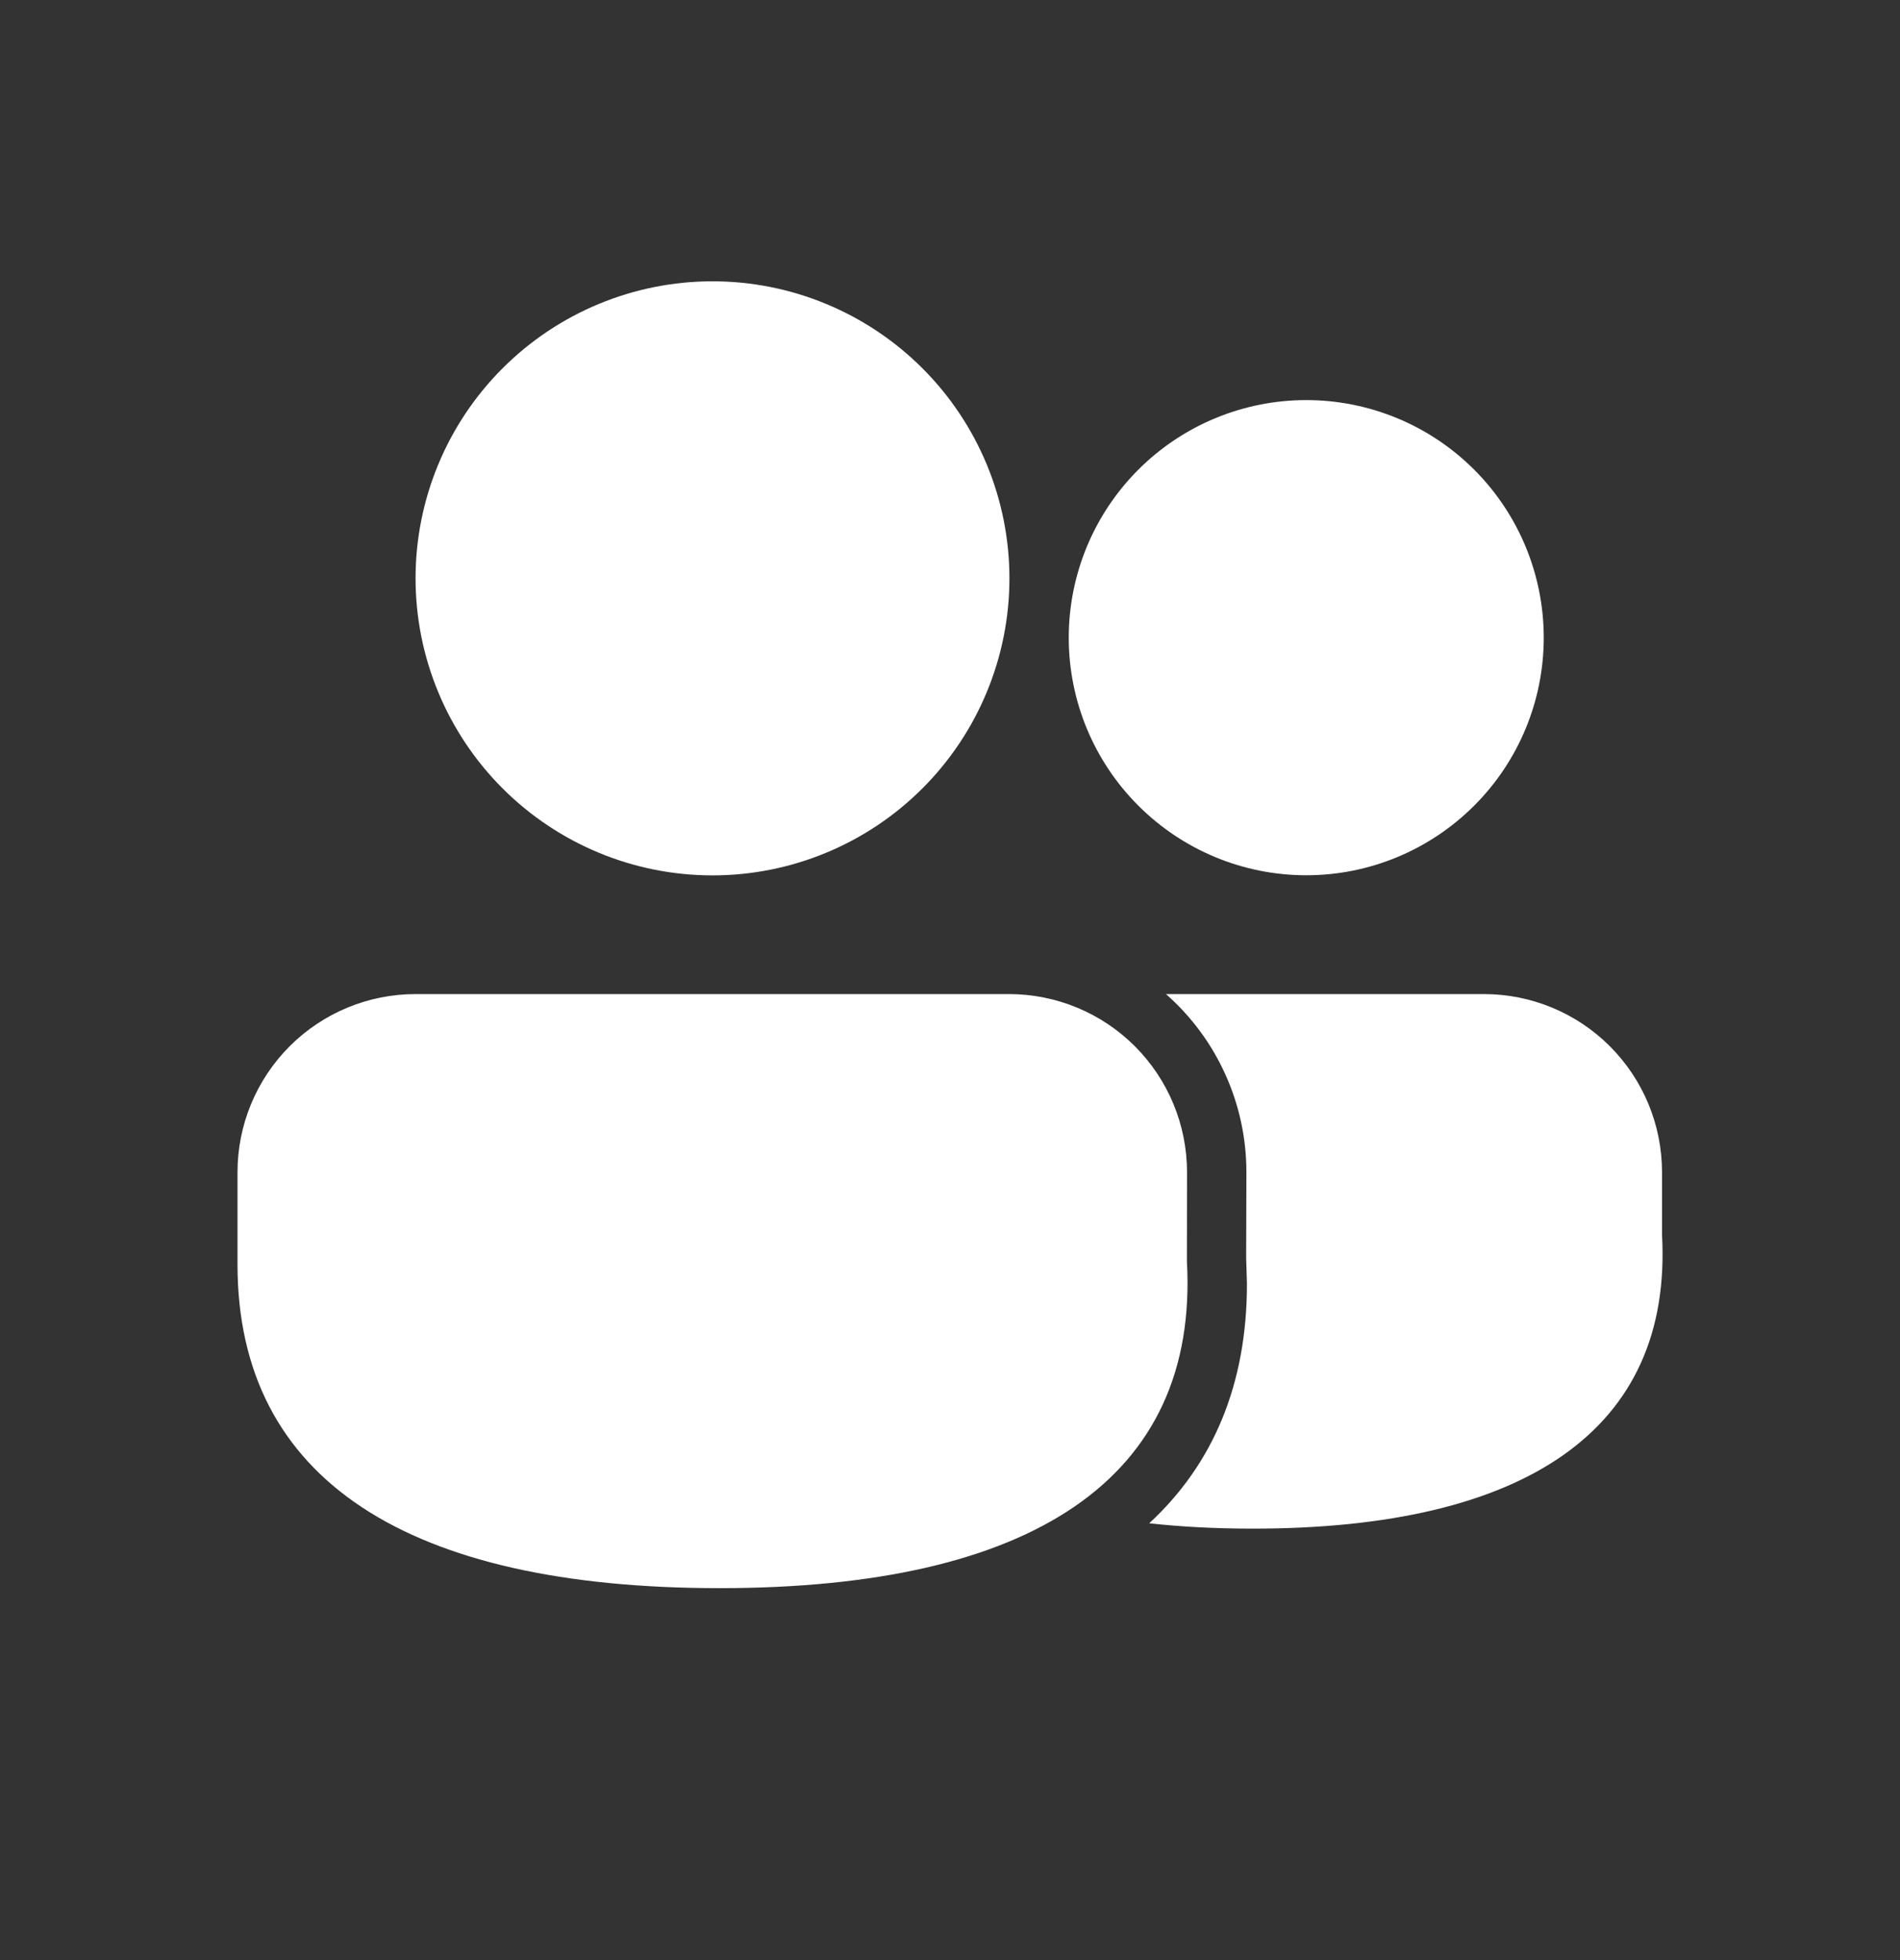 <svg width="32" height="33" viewBox="0 0 32 33" fill="none" xmlns="http://www.w3.org/2000/svg">
<rect x="0" y="0" width="32" height="33" fill="#333333" stroke="none"/>
<path d="M16.992 16.736C17.788 16.736 18.551 17.052 19.113 17.614C19.676 18.177 19.992 18.94 19.992 19.736L19.99 21.233C20.196 24.906 17.367 26.738 12.12 26.738C6.891 26.738 4 24.93 4 21.285V19.736C4 18.94 4.316 18.177 4.879 17.614C5.441 17.052 6.204 16.736 7 16.736H16.992ZM24.992 16.736C25.788 16.736 26.551 17.052 27.113 17.614C27.676 18.177 27.992 18.94 27.992 19.736V20.789C28.172 24.084 25.672 25.736 21.103 25.736C20.483 25.736 19.9 25.706 19.355 25.646C20.429 24.654 21.003 23.309 21.001 21.609L20.988 21.177L20.992 19.736C20.992 19.168 20.872 18.607 20.638 18.09C20.405 17.572 20.063 17.111 19.637 16.736H24.993H24.992ZM12 4.736C13.326 4.736 14.598 5.263 15.536 6.201C16.474 7.138 17.001 8.41 17.001 9.737C17.001 11.063 16.474 12.335 15.536 13.273C14.598 14.211 13.326 14.738 12 14.738C10.674 14.738 9.402 14.211 8.464 13.273C7.526 12.335 6.999 11.063 6.999 9.737C6.999 8.41 7.526 7.138 8.464 6.201C9.402 5.263 10.674 4.736 12 4.736ZM22 6.736C23.061 6.736 24.078 7.157 24.828 7.907C25.579 8.658 26 9.675 26 10.736C26 11.797 25.579 12.814 24.828 13.564C24.078 14.314 23.061 14.736 22 14.736C20.939 14.736 19.922 14.314 19.172 13.564C18.421 12.814 18 11.797 18 10.736C18 9.675 18.421 8.658 19.172 7.907C19.922 7.157 20.939 6.736 22 6.736Z" fill="white"/>
</svg>

